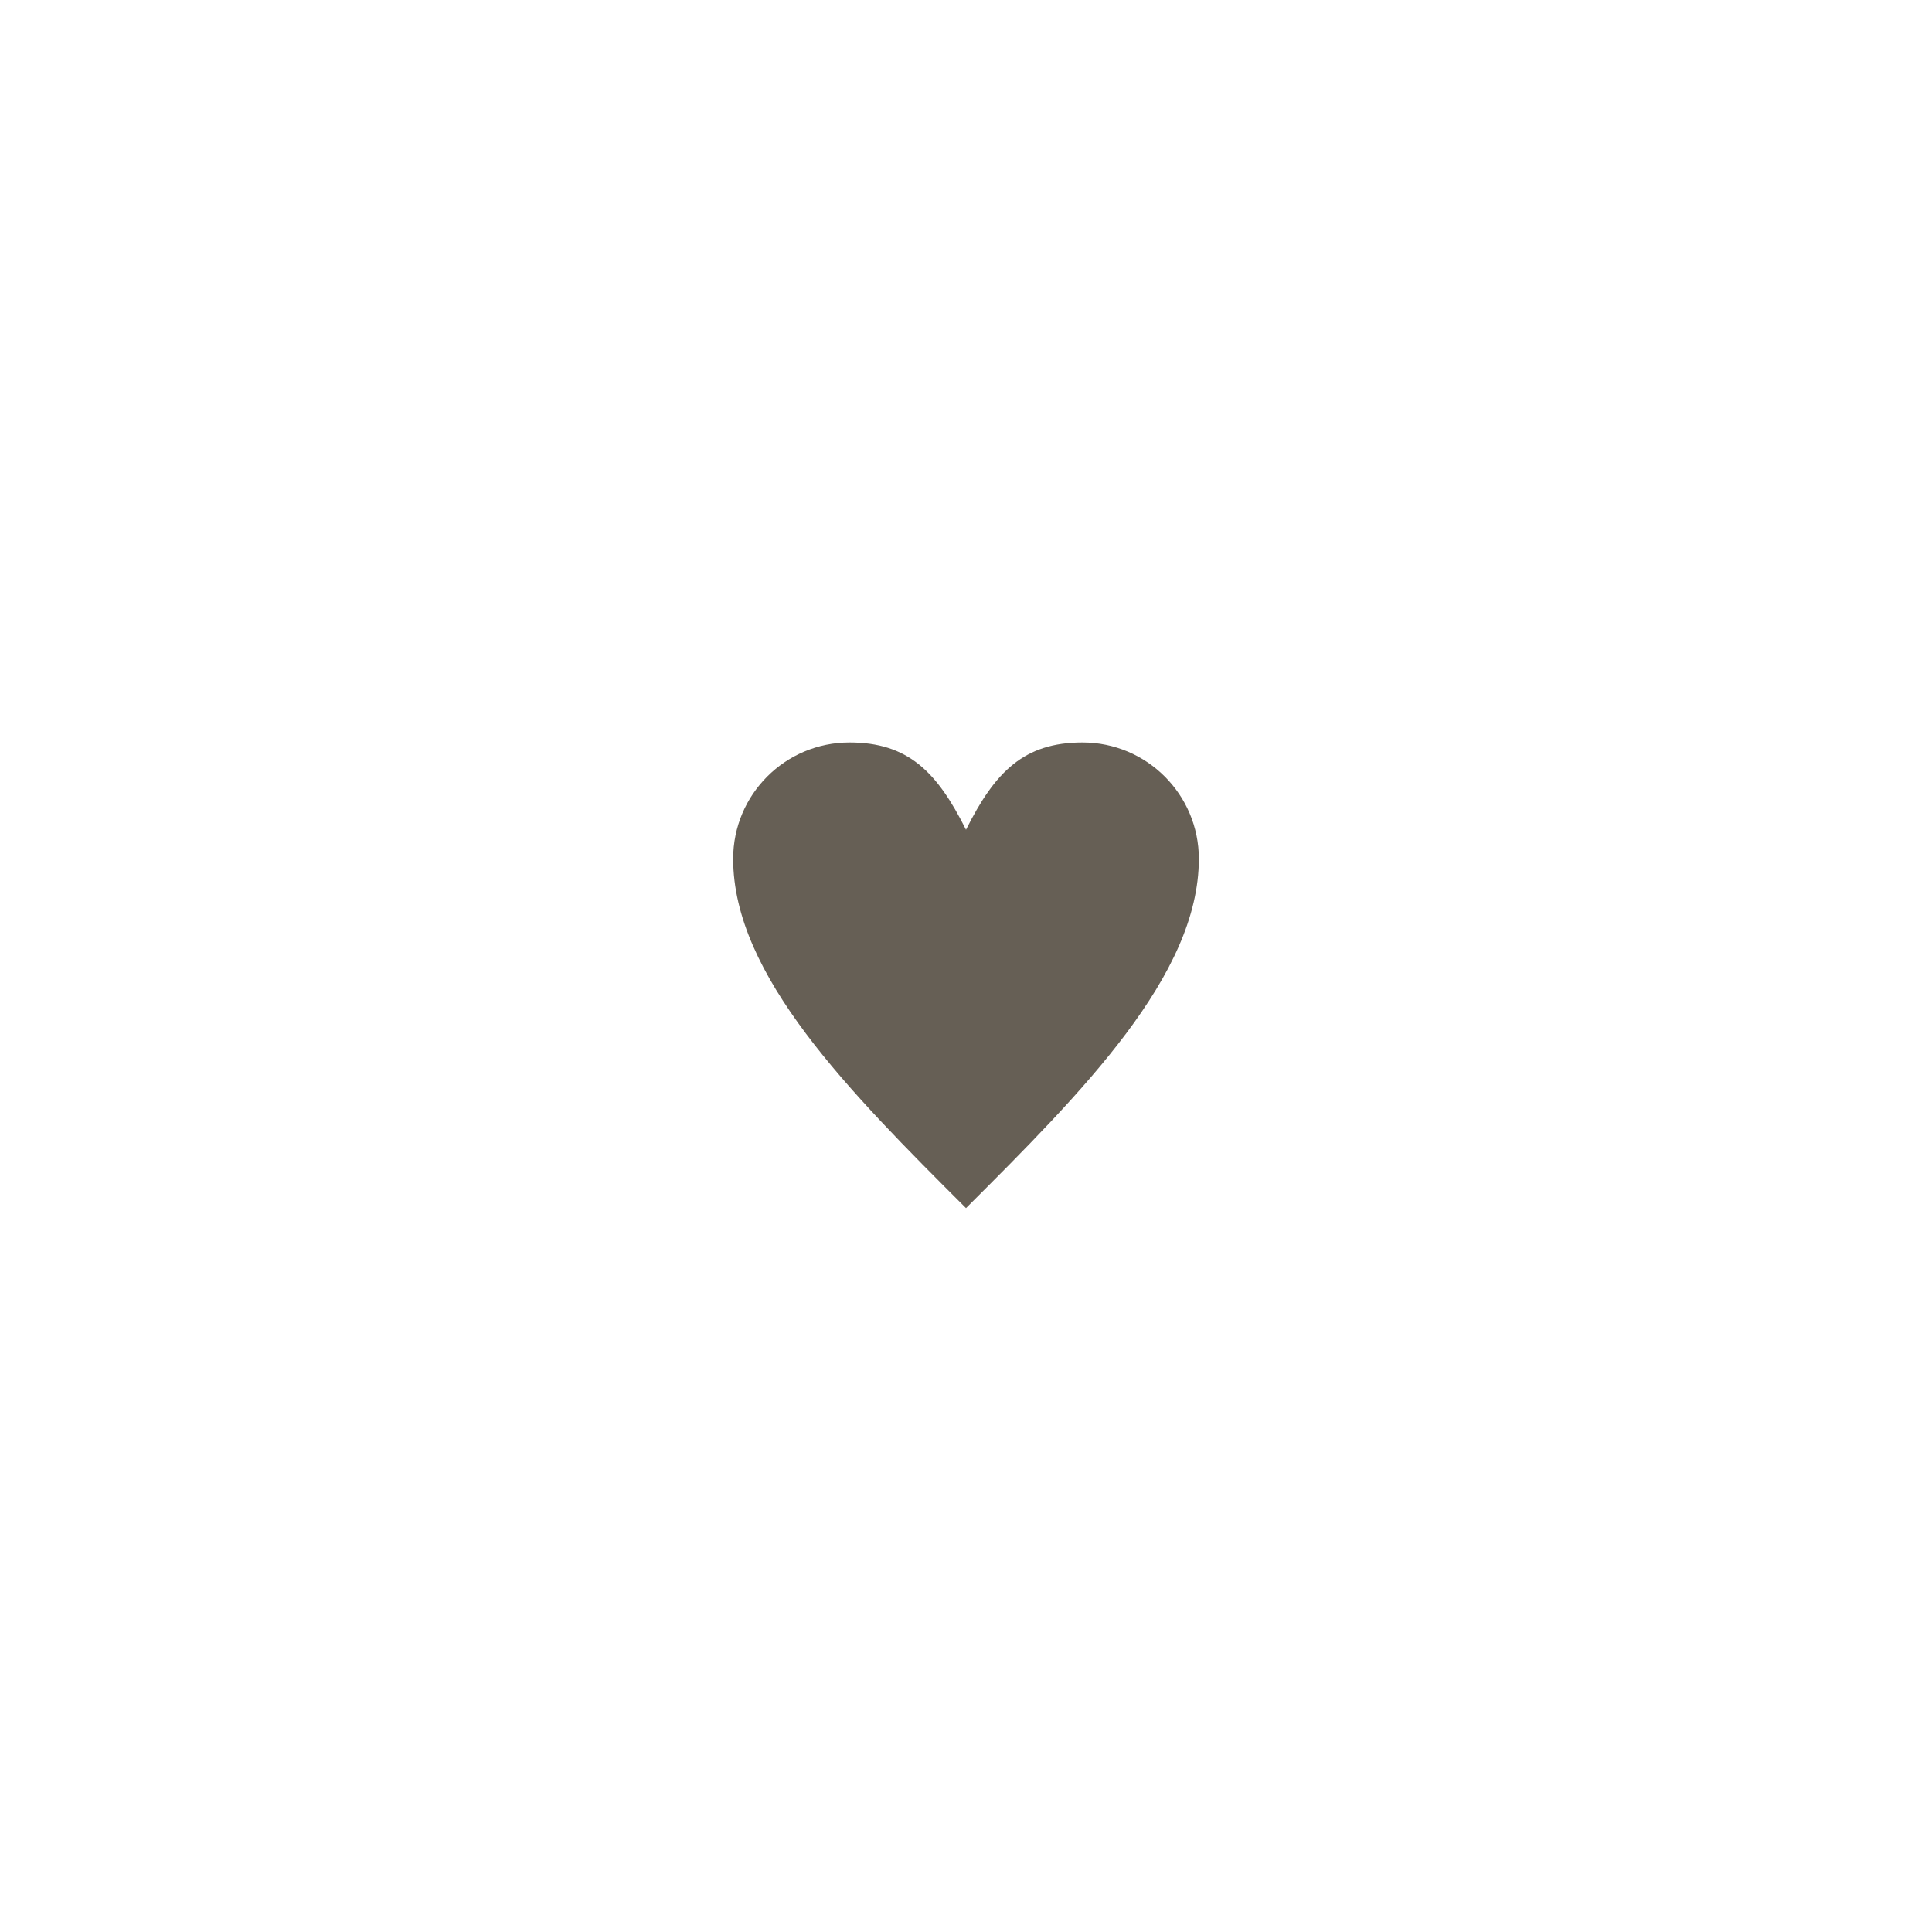 <?xml version="1.0" encoding="UTF-8"?>
<!DOCTYPE svg PUBLIC "-//W3C//DTD SVG 1.1//EN" "http://www.w3.org/Graphics/SVG/1.1/DTD/svg11.dtd">
<!-- Creator: CorelDRAW -->
<svg xmlns="http://www.w3.org/2000/svg" xml:space="preserve" width="135px" height="135px" version="1.1" style="shape-rendering:geometricPrecision; text-rendering:geometricPrecision; image-rendering:optimizeQuality; fill-rule:evenodd; clip-rule:evenodd"
viewBox="0 0 135 135"
 xmlns:xlink="http://www.w3.org/1999/xlink"
 xmlns:xodm="http://www.corel.com/coreldraw/odm/2003">
 <defs>
  <style type="text/css">
   <![CDATA[
    .fil0 {fill:#665F55;fill-rule:nonzero}
   ]]>
  </style>
 </defs>
 <g id="Слой_x0020_1">
  <path class="fil0" d="M67.5 57.98c2.03,-4.07 4.07,-6.1 8.14,-6.1 4.49,0 8.13,3.64 8.13,8.13 0,8.14 -8.13,16.28 -16.27,24.41 -8.14,-8.13 -16.27,-16.27 -16.27,-24.41 0,-4.49 3.64,-8.13 8.13,-8.13 4.07,0 6.11,2.03 8.14,6.1z"/>
 </g>
</svg>
